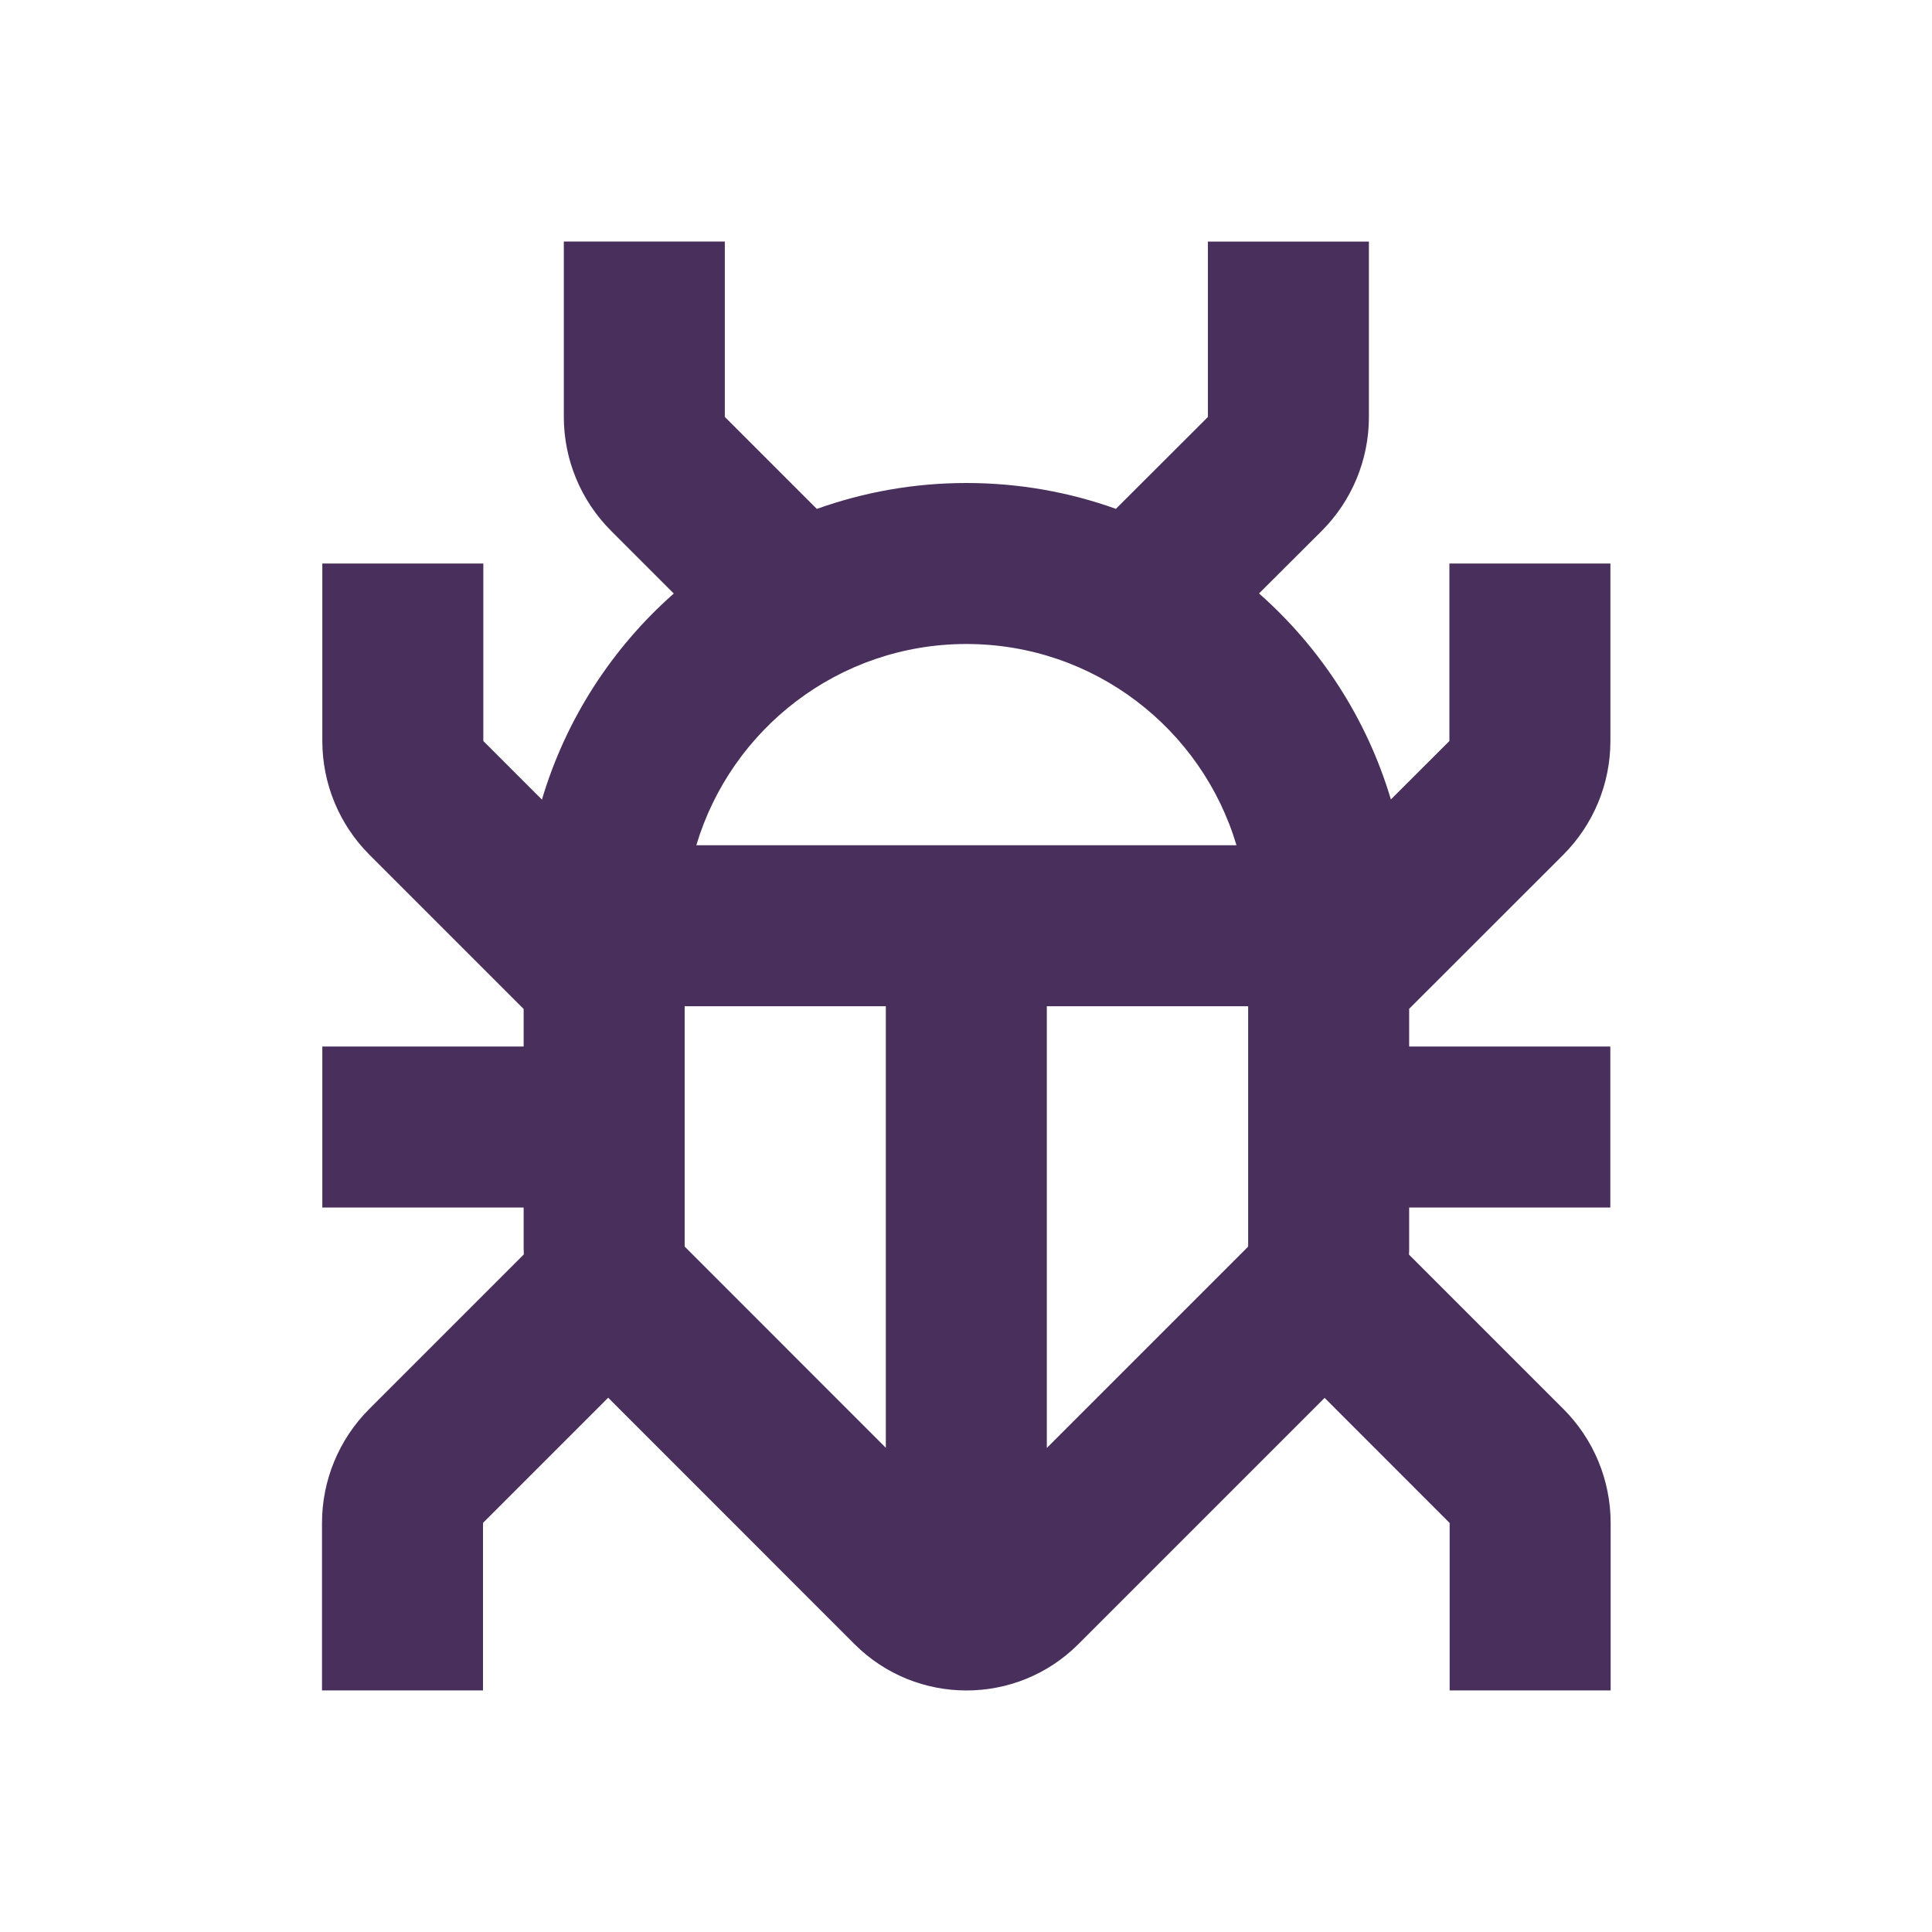 <svg xmlns="http://www.w3.org/2000/svg" xmlns:xlink="http://www.w3.org/1999/xlink" width="24" height="24" viewBox="0 0 24 24"><defs><filter id="open-filter"><feColorMatrix color-interpolation-filters="sRGB" type="matrix" values="0.463 0 0 0 0 0 0.059 0 0 0 0 0 0.765 0 0 0 0 0 1 0"/></filter><path id="bug-a" d="M16.455,17.365 L13.394,20.426 C12.627,21.191 11.384,21.191 10.616,20.425 L7.555,17.363 L6,18.918 L6,20.999 L4,20.999 L4,18.919 C4,18.388 4.211,17.879 4.586,17.504 L6.507,15.583 C6.506,15.555 6.505,15.528 6.505,15.5 L6.505,15 L4.004,15 L4.004,13 L6.505,13 L6.505,12.534 L4.59,10.619 C4.215,10.244 4.004,9.736 4.004,9.205 L4.004,7 L6.004,7 L6.004,9.205 L6.732,9.933 C7.03,8.93 7.606,8.047 8.37,7.373 L7.59,6.593 C7.215,6.218 7.004,5.709 7.004,5.179 L7.004,3 L9.004,3 L9.004,5.179 L10.147,6.322 C10.728,6.114 11.353,6 12.005,6 C12.657,6 13.282,6.113 13.862,6.321 L15.005,5.18 L15.005,3.001 L17.005,3.001 L17.005,5.18 C17.005,5.71 16.795,6.219 16.419,6.595 L15.64,7.372 C16.404,8.046 16.98,8.929 17.278,9.931 L18.005,9.205 L18.005,7 L20.005,7 L20.005,9.205 C20.005,9.736 19.794,10.244 19.419,10.619 L17.505,12.532 L17.505,13 L20.004,13 L20.004,15 L17.505,15 L17.505,15.5 C17.505,15.528 17.505,15.557 17.503,15.585 L19.422,17.504 C19.797,17.879 20.008,18.388 20.008,18.919 L20.008,20.999 L18.008,20.999 L18.008,18.919 L16.455,17.365 Z M15.505,12.5 L13.004,12.5 L13.004,17.987 L15.505,15.486 L15.505,12.5 Z M11.004,12.5 L8.505,12.5 L8.505,15.485 L11.004,17.985 L11.004,12.5 Z M12.005,8 C10.421,8 9.081,9.055 8.65,10.5 L15.36,10.5 C14.93,9.054 13.59,8 12.005,8 Z"/></defs><use fill="#492F5C" fill-rule="evenodd" xlink:href="#bug-a"/></svg>